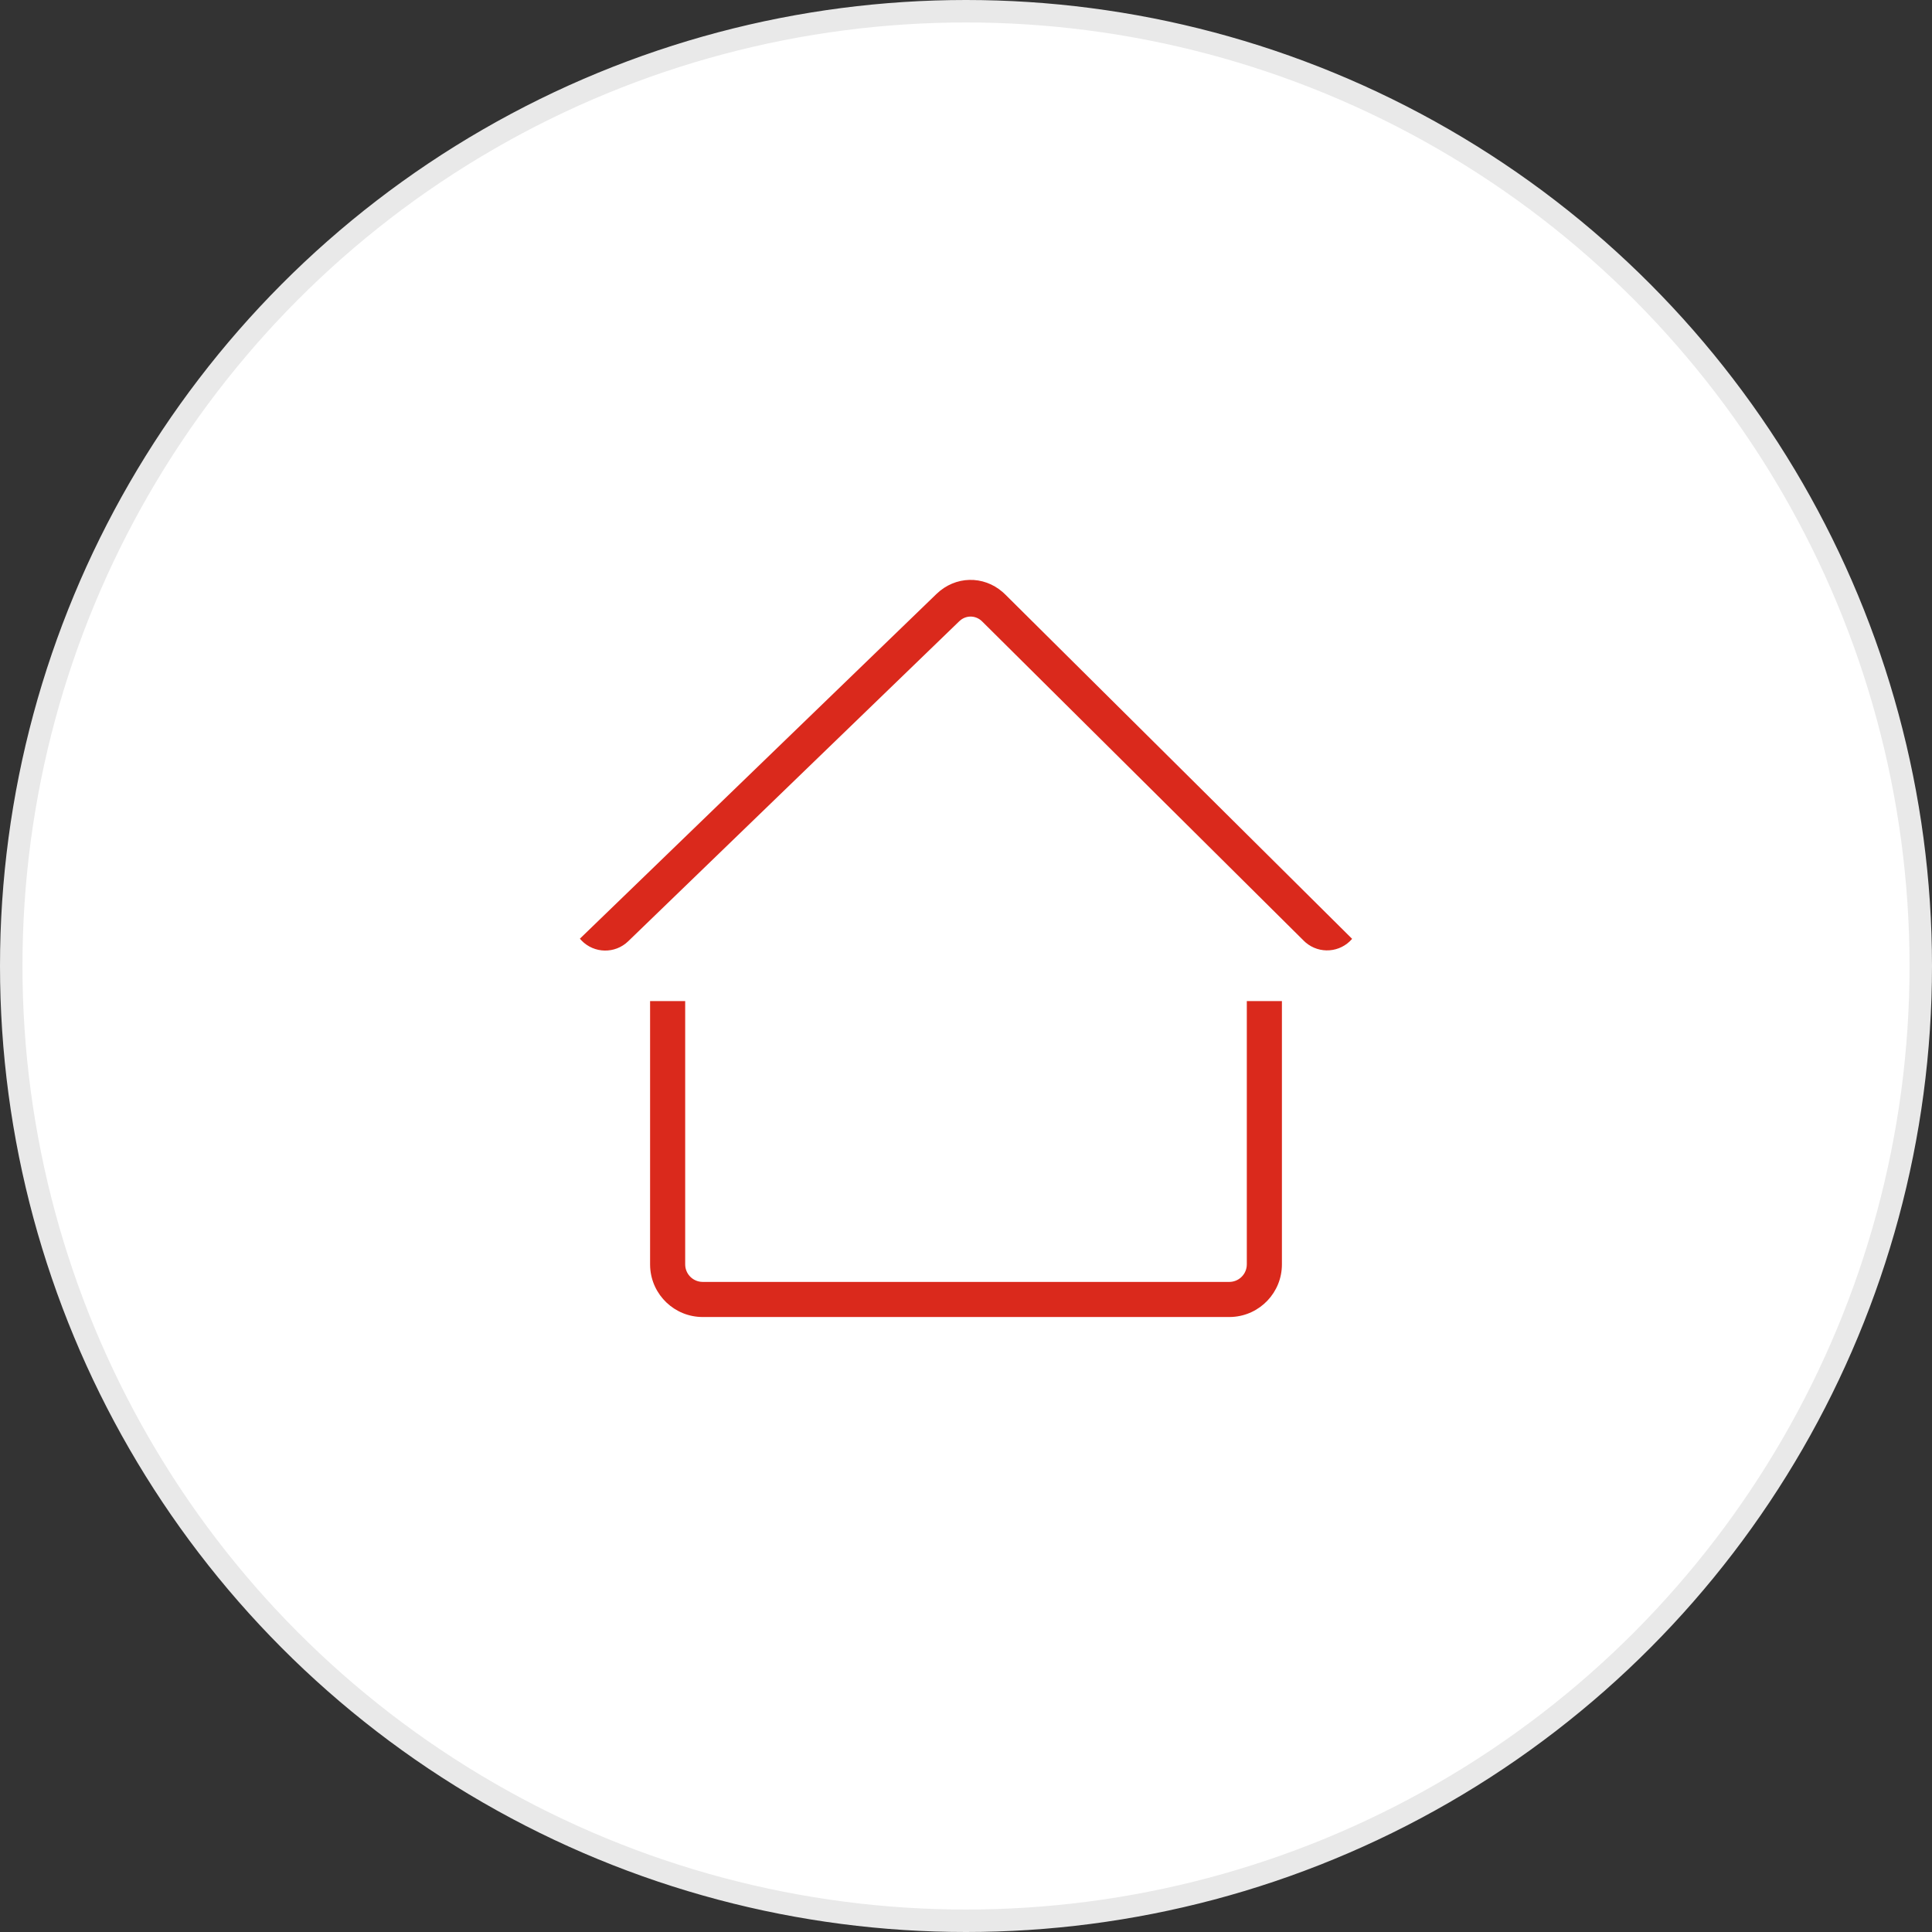 <?xml version="1.0" encoding="UTF-8"?>
<svg width="172px" height="172px" viewBox="0 0 172 172" version="1.1" xmlns="http://www.w3.org/2000/svg" xmlns:xlink="http://www.w3.org/1999/xlink">
    <rect x="0" y="0" width="172" height="172" fill="#333333" stroke="none"/>
    <title>Home Monitoring@1.5x</title>
    <g id="Spotlight-Component" stroke="none" stroke-width="1" fill="none" fill-rule="evenodd">
        <g id="01-Home-Page-Spotlight-component-Copy" transform="translate(-753, -481)">
            <g id="Home-Monitoring" transform="translate(753, 481)">
                <circle id="Oval-Copy-20" stroke="#E9E9E9" stroke-width="2" fill="#FFFFFF" cx="86" cy="86" r="85"></circle>
                <g id="RDS-/-64px-/-Products-/-Connected-Home-Copy-4" transform="translate(51.625, 51.625)" fill="#DA291C" fill-rule="nonzero">
                    <path d="M31.748,1.253 C33.42,-0.364 35.923,-0.414 37.647,1.092 L37.867,1.297 L68.75,31.958 C67.697,33.189 65.844,33.334 64.612,32.281 C64.557,32.233 64.503,32.184 64.452,32.133 L35.812,3.7 L35.812,3.7 C35.286,3.176 34.499,3.128 33.924,3.556 L33.773,3.685 L4.3,32.175 C3.134,33.303 1.273,33.272 0.146,32.105 C0.095,32.053 0.046,31.999 0,31.943 L0,31.943 L0,31.943 L31.748,1.253 Z M9.375,37.5 L9.375,60.938 C9.375,61.739 9.978,62.399 10.755,62.489 L10.938,62.5 L57.812,62.5 C58.614,62.5 59.274,61.897 59.364,61.12 L59.375,60.938 L59.375,37.5 L62.5,37.5 L62.5,60.938 C62.5,63.434 60.549,65.474 58.088,65.617 L57.812,65.625 L10.938,65.625 C8.441,65.625 6.401,63.674 6.258,61.213 L6.25,60.938 L6.25,37.5 L9.375,37.5 Z" id="🎨-Icon-Colour"></path>
                </g>
            </g>
        </g>
    </g>
</svg>
